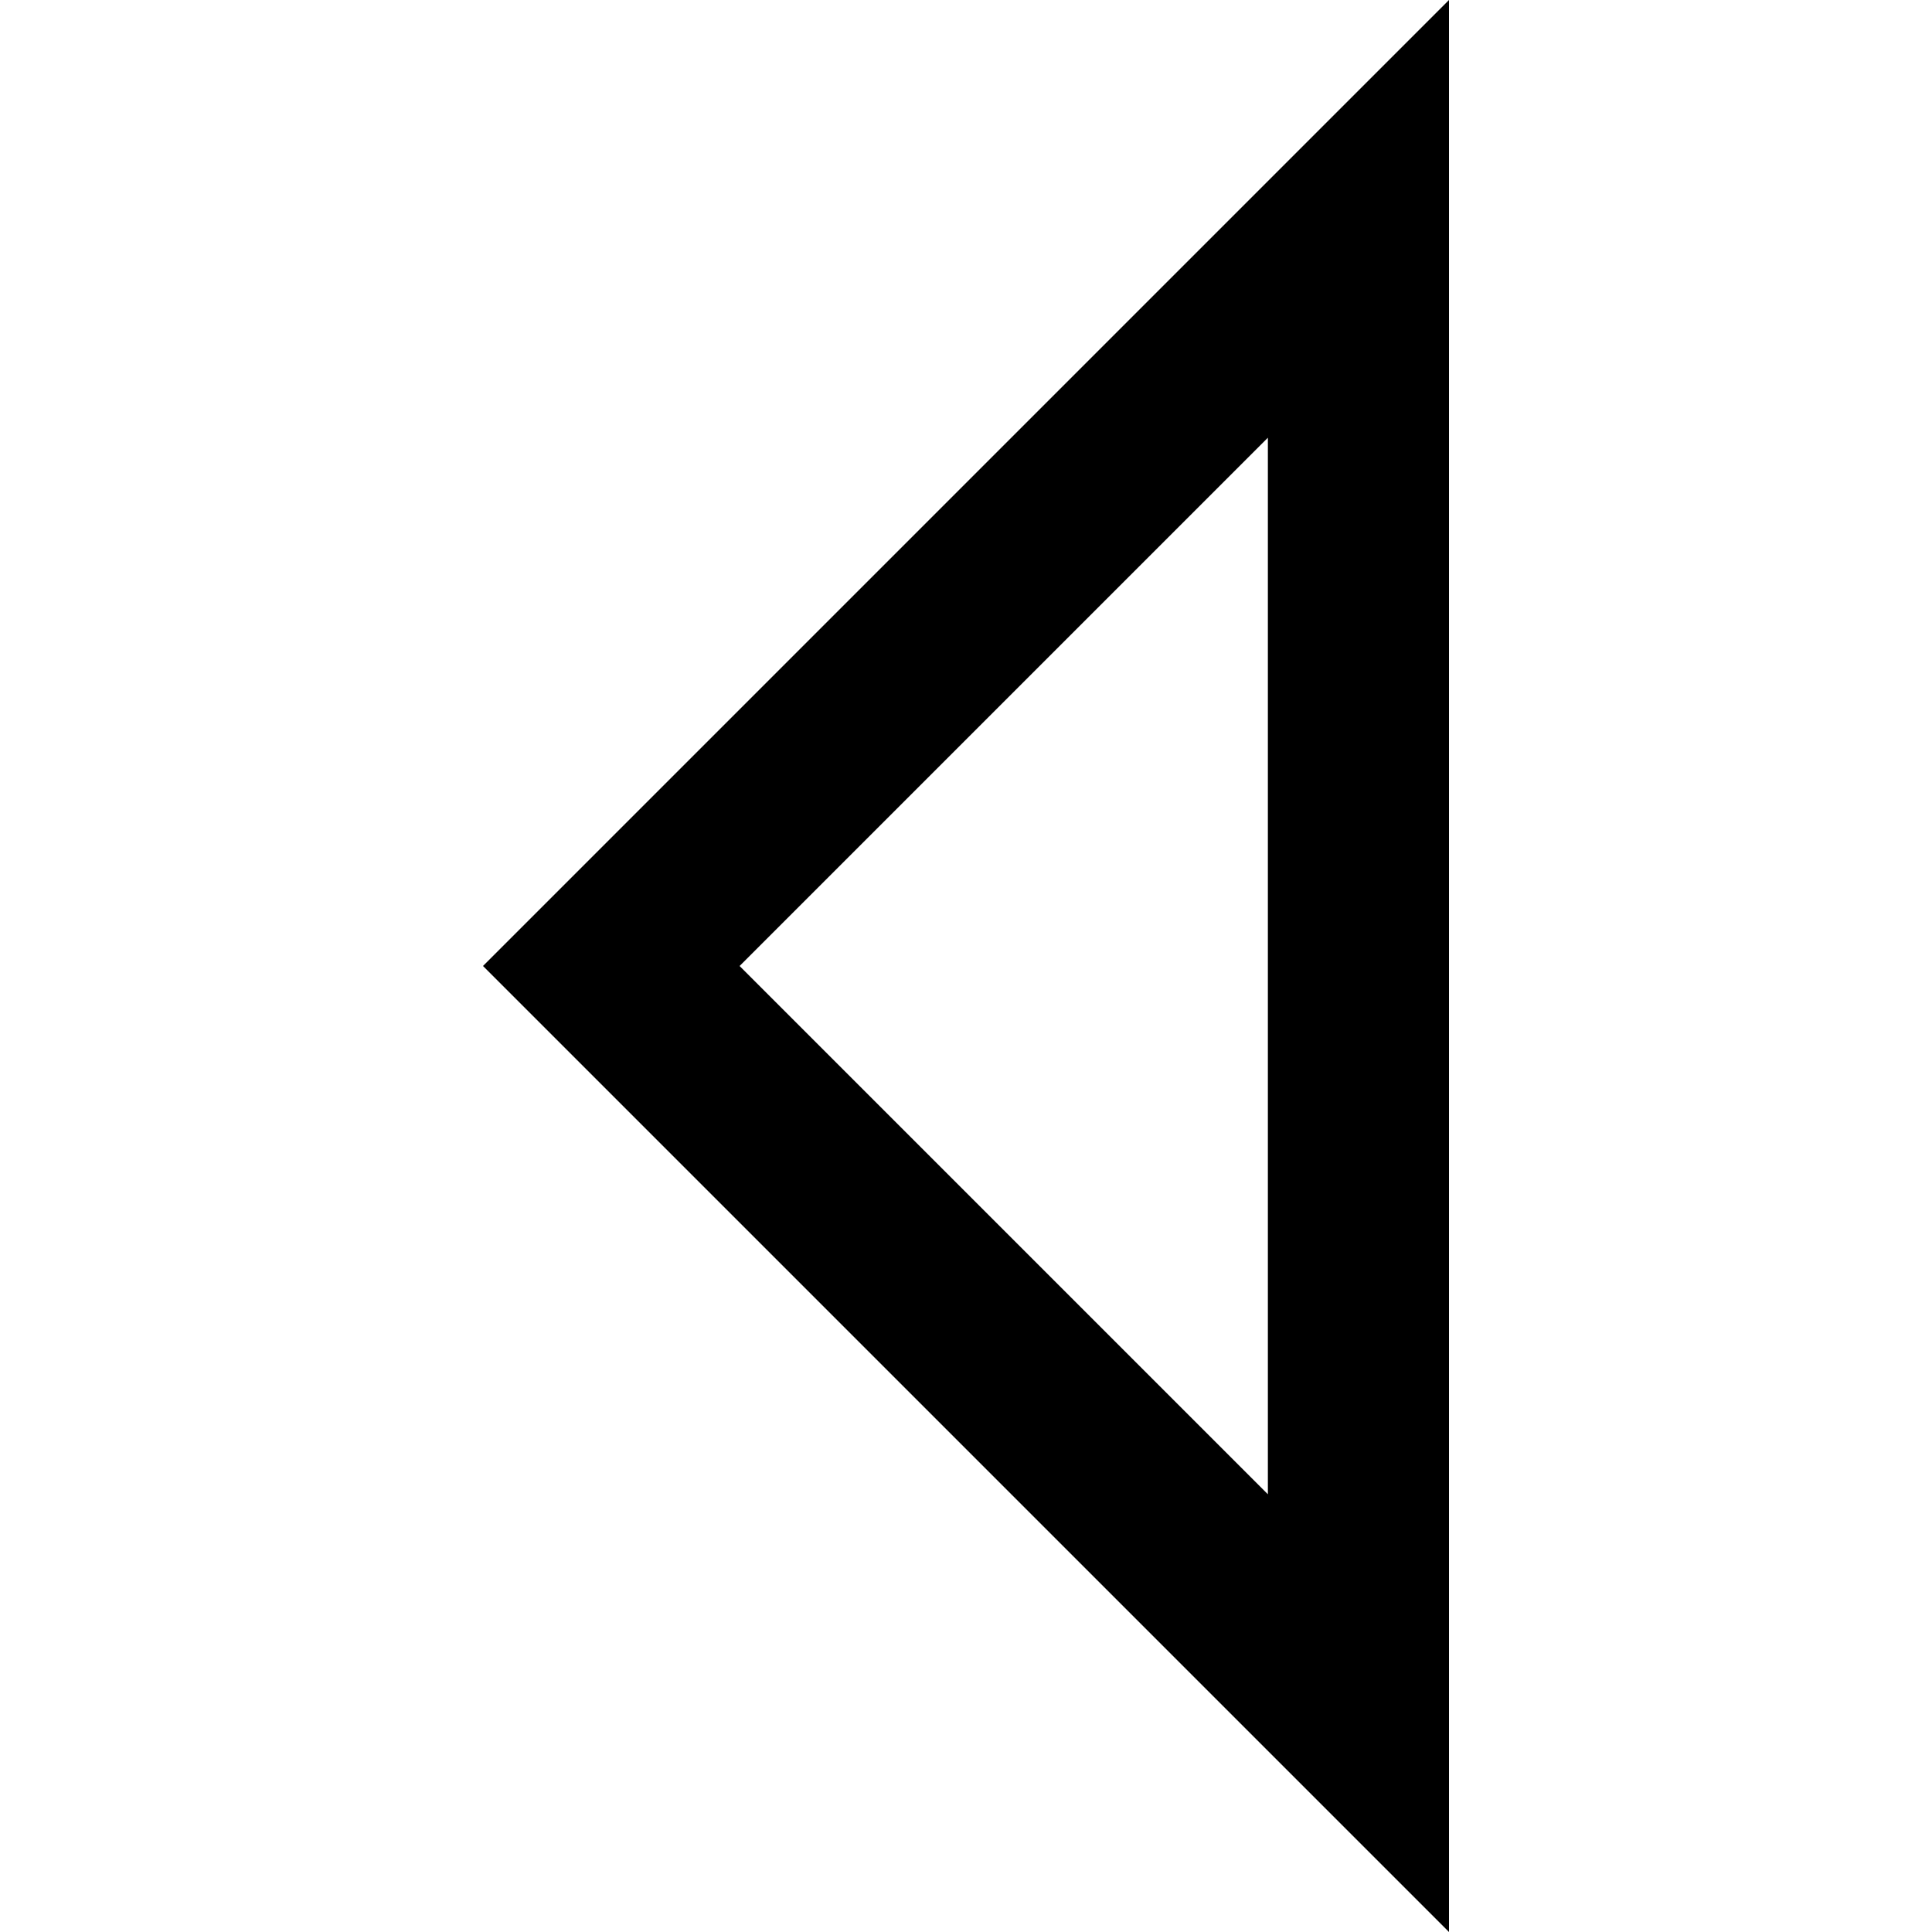 <svg xmlns="http://www.w3.org/2000/svg" viewBox="0 0 512 512">
  <path d="M 350 34 L 384 0 L 350 34 L 384 0 L 384 48 L 384 48 L 384 68 L 384 68 L 384 444 L 384 444 L 384 464 L 384 464 L 384 512 L 384 512 L 350 478 L 350 478 L 336 464 L 336 464 L 162 290 L 162 290 L 128 256 L 128 256 L 162 222 L 162 222 L 336 48 L 336 48 L 350 34 L 350 34 Z M 336 116 L 196 256 L 336 116 L 196 256 L 336 396 L 336 396 L 336 116 L 336 116 Z" />
</svg>